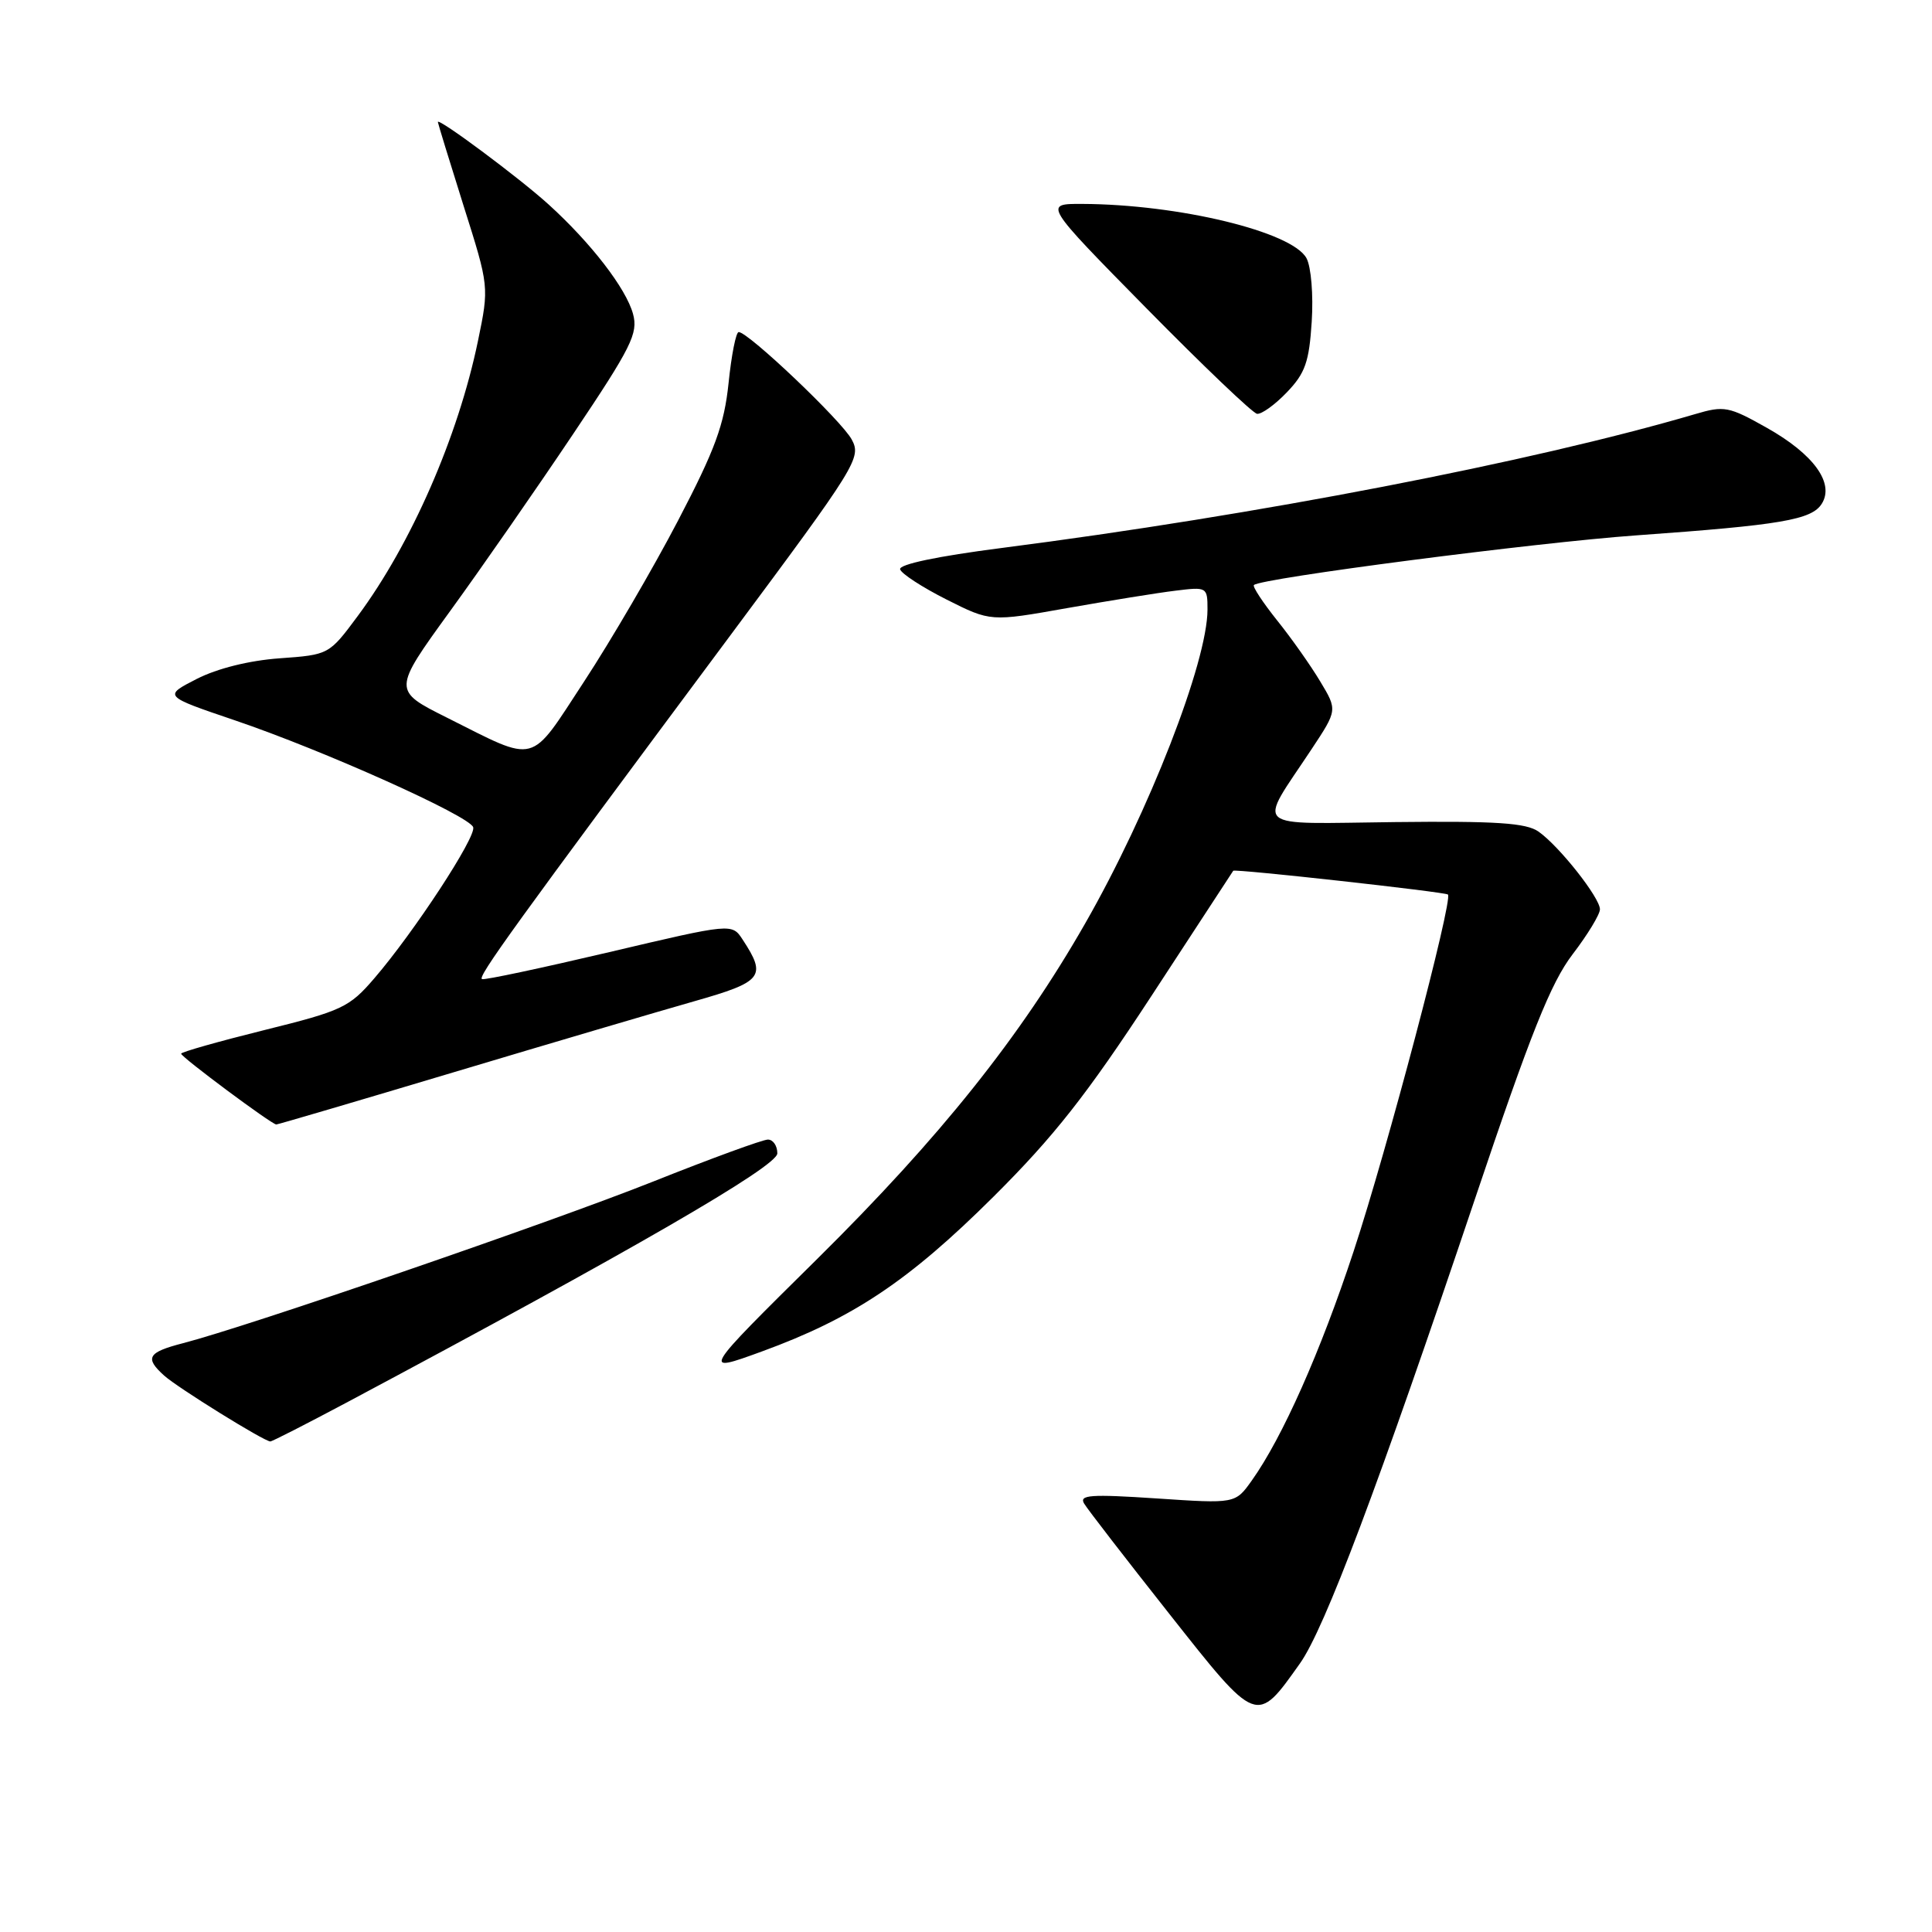 <?xml version="1.0" encoding="UTF-8" standalone="no"?>
<!DOCTYPE svg PUBLIC "-//W3C//DTD SVG 1.1//EN" "http://www.w3.org/Graphics/SVG/1.1/DTD/svg11.dtd" >
<svg xmlns="http://www.w3.org/2000/svg" xmlns:xlink="http://www.w3.org/1999/xlink" version="1.1" viewBox="0 0 256 256">
 <g >
 <path fill="currentColor"
d=" M 172.26 220.40 C 175.52 215.80 182.62 196.95 195.44 158.86 C 202.83 136.89 205.49 130.24 208.37 126.46 C 210.37 123.85 212.00 121.16 212.00 120.49 C 212.00 118.95 206.60 112.11 203.86 110.19 C 202.22 109.04 198.27 108.78 184.83 108.93 C 165.50 109.15 166.61 110.11 173.77 99.30 C 177.22 94.09 177.22 94.09 174.94 90.30 C 173.69 88.21 171.12 84.56 169.22 82.20 C 167.33 79.83 165.94 77.72 166.15 77.52 C 167.05 76.62 203.49 71.89 216.81 70.94 C 236.01 69.57 240.07 68.88 241.40 66.74 C 243.10 64.02 240.32 60.18 234.12 56.69 C 229.08 53.85 228.47 53.73 224.62 54.87 C 203.00 61.22 166.58 68.26 132.73 72.61 C 124.23 73.70 119.08 74.78 119.27 75.44 C 119.44 76.02 122.21 77.82 125.42 79.44 C 131.26 82.38 131.26 82.38 141.38 80.58 C 146.95 79.60 153.41 78.55 155.75 78.27 C 159.93 77.75 160.00 77.79 160.00 80.76 C 160.00 87.68 152.24 107.61 143.78 122.38 C 135.18 137.42 124.57 150.70 108.34 166.76 C 92.91 182.01 92.91 182.01 100.97 179.07 C 113.02 174.67 120.42 169.73 131.63 158.58 C 139.66 150.59 144.00 145.07 152.55 132.00 C 158.48 122.92 163.37 115.45 163.41 115.38 C 163.61 115.10 191.52 118.19 191.86 118.53 C 192.55 119.22 183.79 152.39 179.37 165.78 C 174.98 179.11 169.93 190.48 165.86 196.19 C 163.68 199.25 163.68 199.25 153.25 198.55 C 144.48 197.97 142.95 198.08 143.66 199.24 C 144.12 200.01 149.19 206.57 154.92 213.82 C 166.62 228.64 166.46 228.58 172.26 220.40 Z  M 45.88 185.87 C 83.67 165.73 103.00 154.55 103.00 152.83 C 103.00 151.82 102.44 151.00 101.75 151.00 C 101.06 151.00 94.20 153.51 86.50 156.58 C 72.90 161.99 32.82 175.77 24.25 177.98 C 19.57 179.19 19.14 179.92 21.75 182.27 C 23.52 183.87 35.01 191.00 35.82 191.00 C 36.06 191.00 40.58 188.69 45.88 185.87 Z  M 60.25 142.04 C 73.04 138.21 87.33 134.00 92.00 132.67 C 101.07 130.09 101.62 129.40 98.41 124.51 C 96.99 122.33 96.99 122.33 80.74 126.16 C 71.81 128.26 64.22 129.88 63.87 129.74 C 63.22 129.49 68.02 122.84 96.82 84.13 C 113.55 61.64 114.16 60.66 112.86 58.24 C 111.54 55.77 99.16 44.00 97.88 44.00 C 97.52 44.00 96.92 47.04 96.54 50.75 C 95.96 56.30 94.77 59.55 89.84 68.99 C 86.54 75.31 80.94 84.90 77.40 90.30 C 70.07 101.49 71.33 101.16 59.26 95.11 C 52.02 91.49 52.02 91.49 59.63 80.99 C 63.82 75.22 71.16 64.65 75.95 57.50 C 83.68 45.98 84.58 44.17 83.88 41.60 C 82.96 38.22 78.31 32.19 72.69 27.09 C 68.84 23.59 57.98 15.51 58.02 16.17 C 58.03 16.35 59.56 21.34 61.42 27.25 C 64.82 37.99 64.82 37.99 63.33 45.19 C 60.70 57.87 54.50 72.06 47.40 81.63 C 43.60 86.75 43.58 86.76 37.05 87.23 C 33.02 87.52 28.80 88.57 26.07 89.96 C 21.64 92.23 21.64 92.23 31.13 95.45 C 42.84 99.42 62.21 108.11 62.70 109.61 C 63.13 110.89 54.86 123.52 49.60 129.63 C 46.29 133.49 45.32 133.94 35.03 136.49 C 28.96 138.00 24.00 139.40 24.00 139.62 C 24.00 140.06 36.01 149.00 36.61 149.00 C 36.82 149.00 47.46 145.87 60.25 142.04 Z  M 170.52 51.98 C 172.95 49.45 173.47 47.95 173.81 42.62 C 174.04 39.09 173.73 35.36 173.12 34.22 C 171.24 30.71 156.19 27.07 143.39 27.02 C 138.28 27.00 138.28 27.00 151.89 40.83 C 159.38 48.44 165.98 54.74 166.56 54.83 C 167.15 54.92 168.93 53.64 170.52 51.98 Z "/>
</g>
</svg>